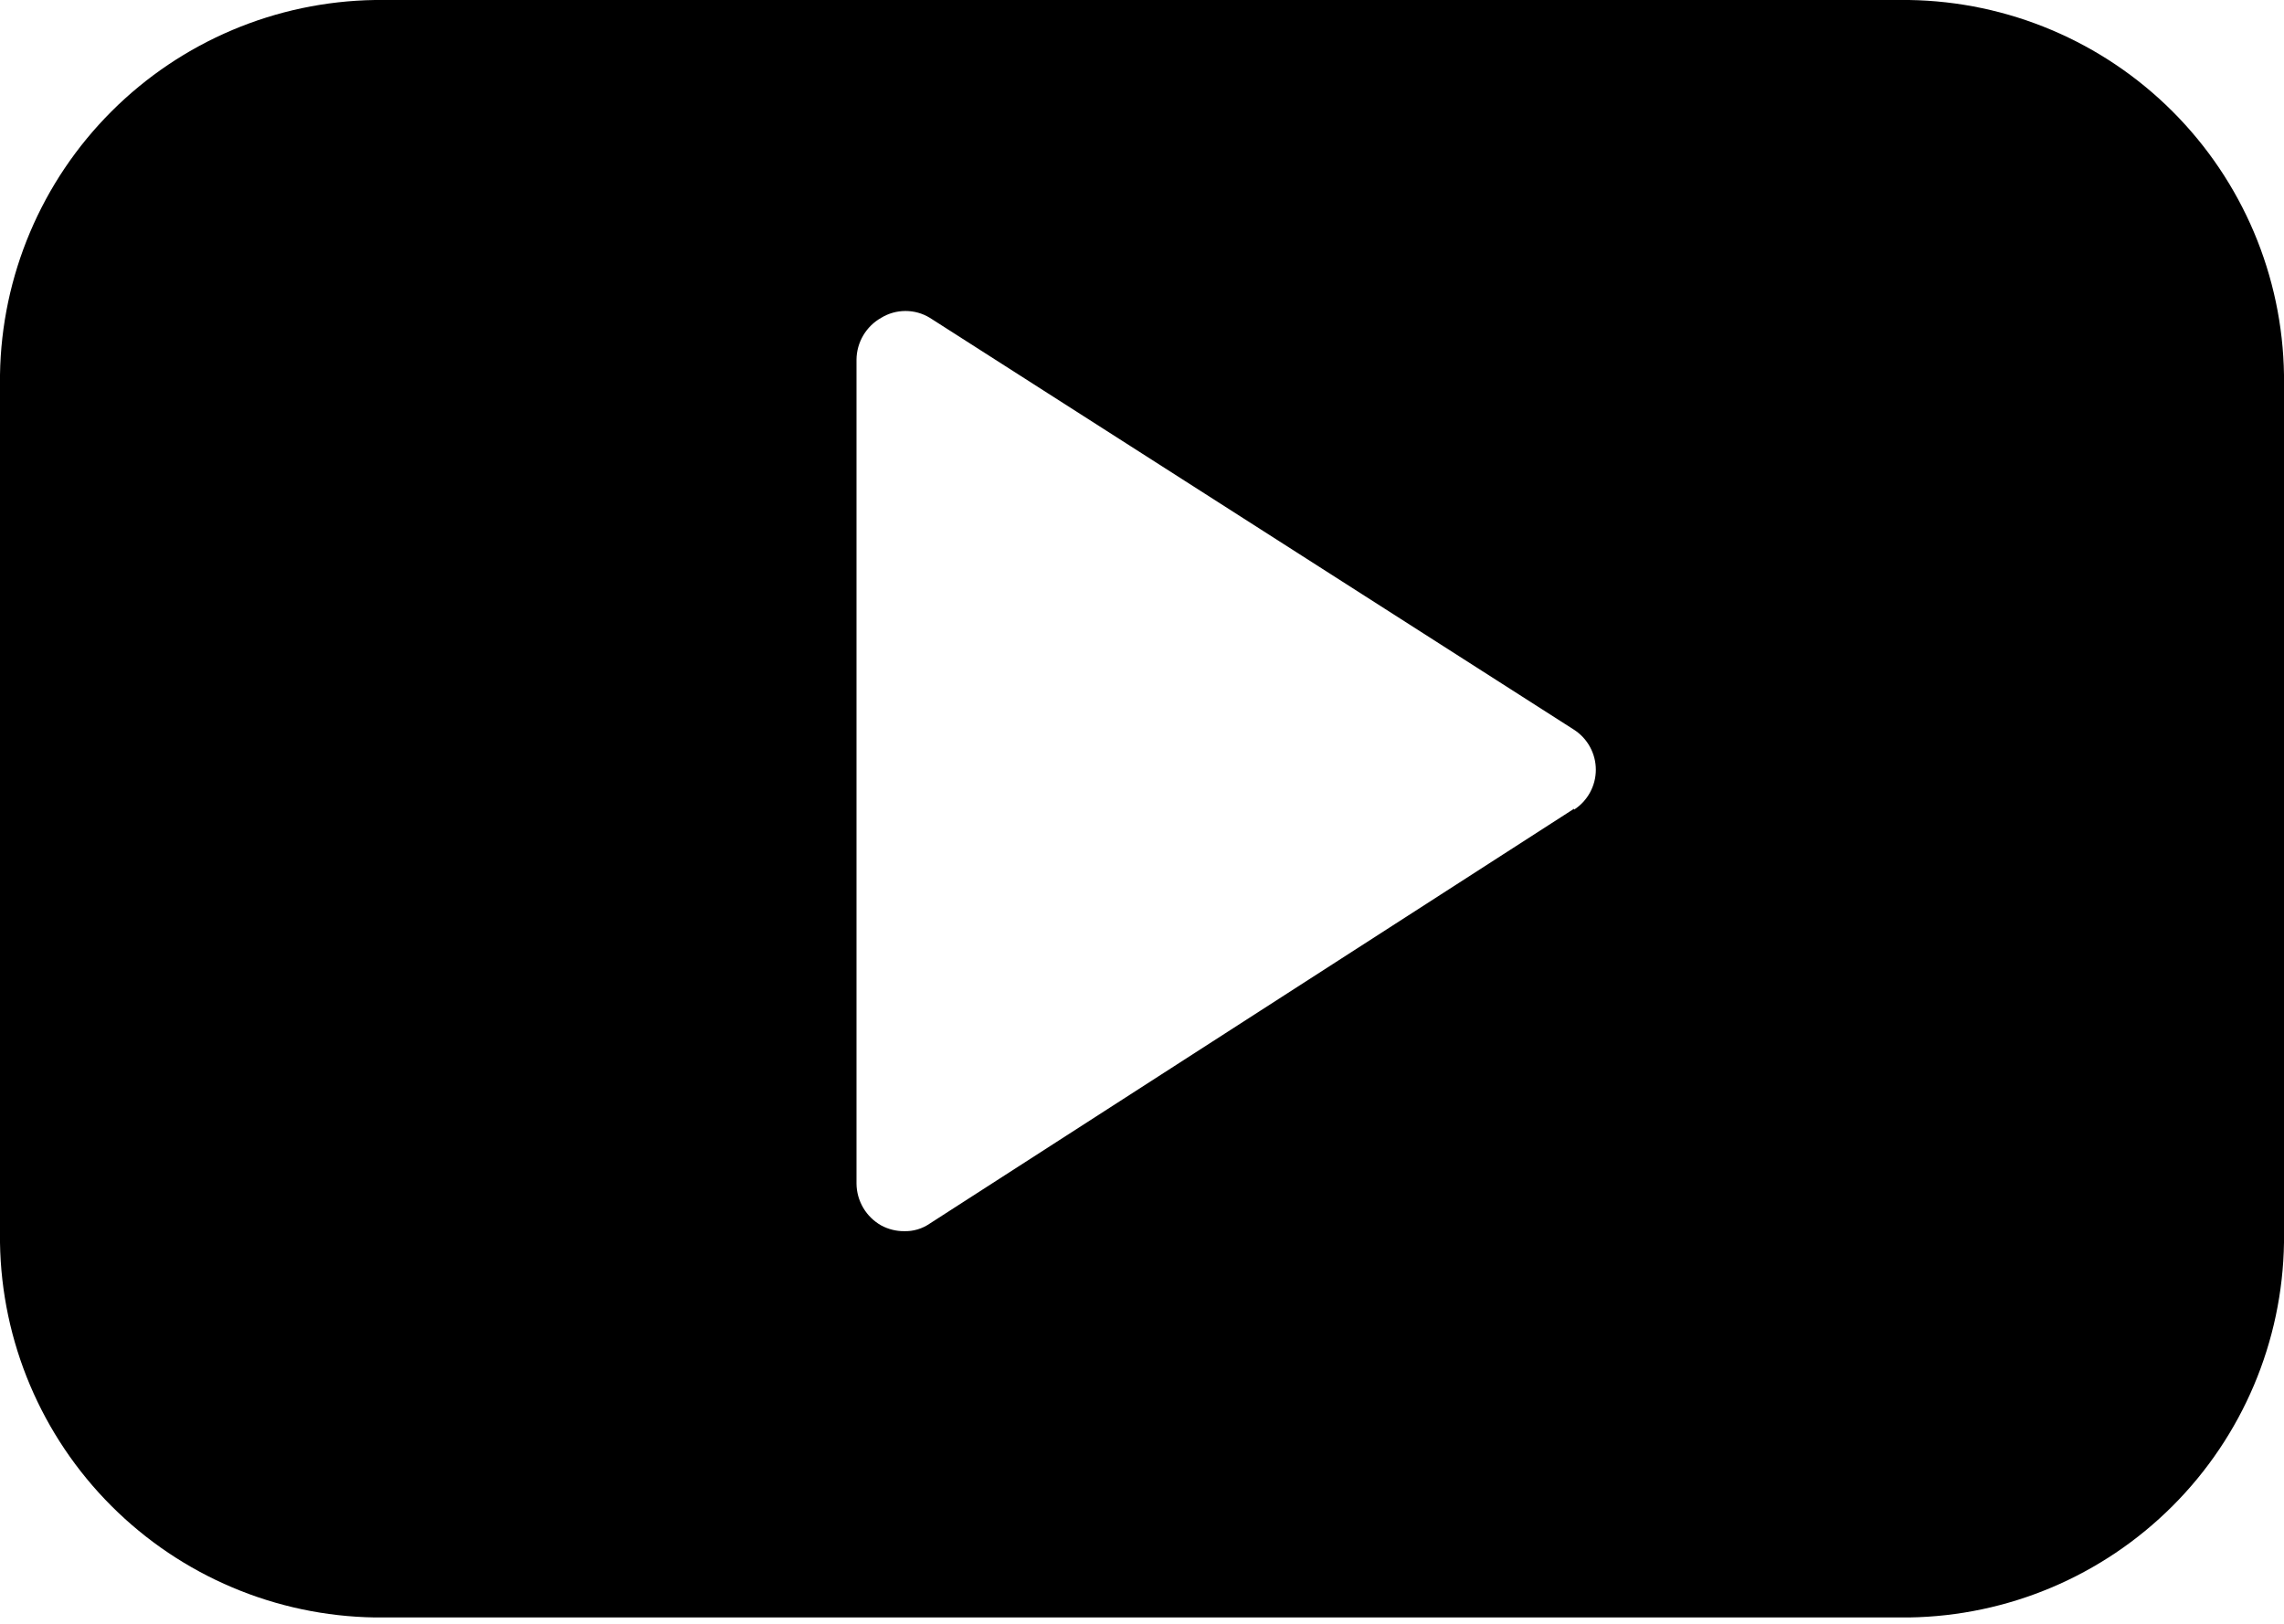 <svg width="90" height="64" viewBox="0 0 90 64" fill="none" xmlns="http://www.w3.org/2000/svg">
<path d="M75.225 0H14.775C10.874 0.058 7.15 1.633 4.392 4.392C1.633 7.15 0.058 10.874 0 14.775L0 48.975C0.058 52.876 1.633 56.6 4.392 59.358C7.15 62.117 10.874 63.692 14.775 63.75H75.225C79.126 63.692 82.85 62.117 85.608 59.358C88.367 56.6 89.942 52.876 90 48.975V14.775C89.942 10.874 88.367 7.15 85.608 4.392C82.85 1.633 79.126 0.058 75.225 0ZM62.025 31.875L36.638 48.225C36.341 48.431 35.986 48.536 35.625 48.525C35.311 48.527 35.001 48.449 34.725 48.3C34.432 48.135 34.187 47.896 34.016 47.606C33.845 47.316 33.753 46.986 33.75 46.65V14.175C33.753 13.838 33.845 13.509 34.016 13.219C34.187 12.929 34.432 12.69 34.725 12.525C35.013 12.349 35.344 12.257 35.681 12.257C36.019 12.257 36.349 12.349 36.638 12.525L62.025 28.762C62.288 28.933 62.505 29.166 62.654 29.441C62.804 29.716 62.883 30.024 62.883 30.337C62.883 30.651 62.804 30.959 62.654 31.234C62.505 31.509 62.288 31.742 62.025 31.913V31.875Z" fill="black"/>
</svg>
